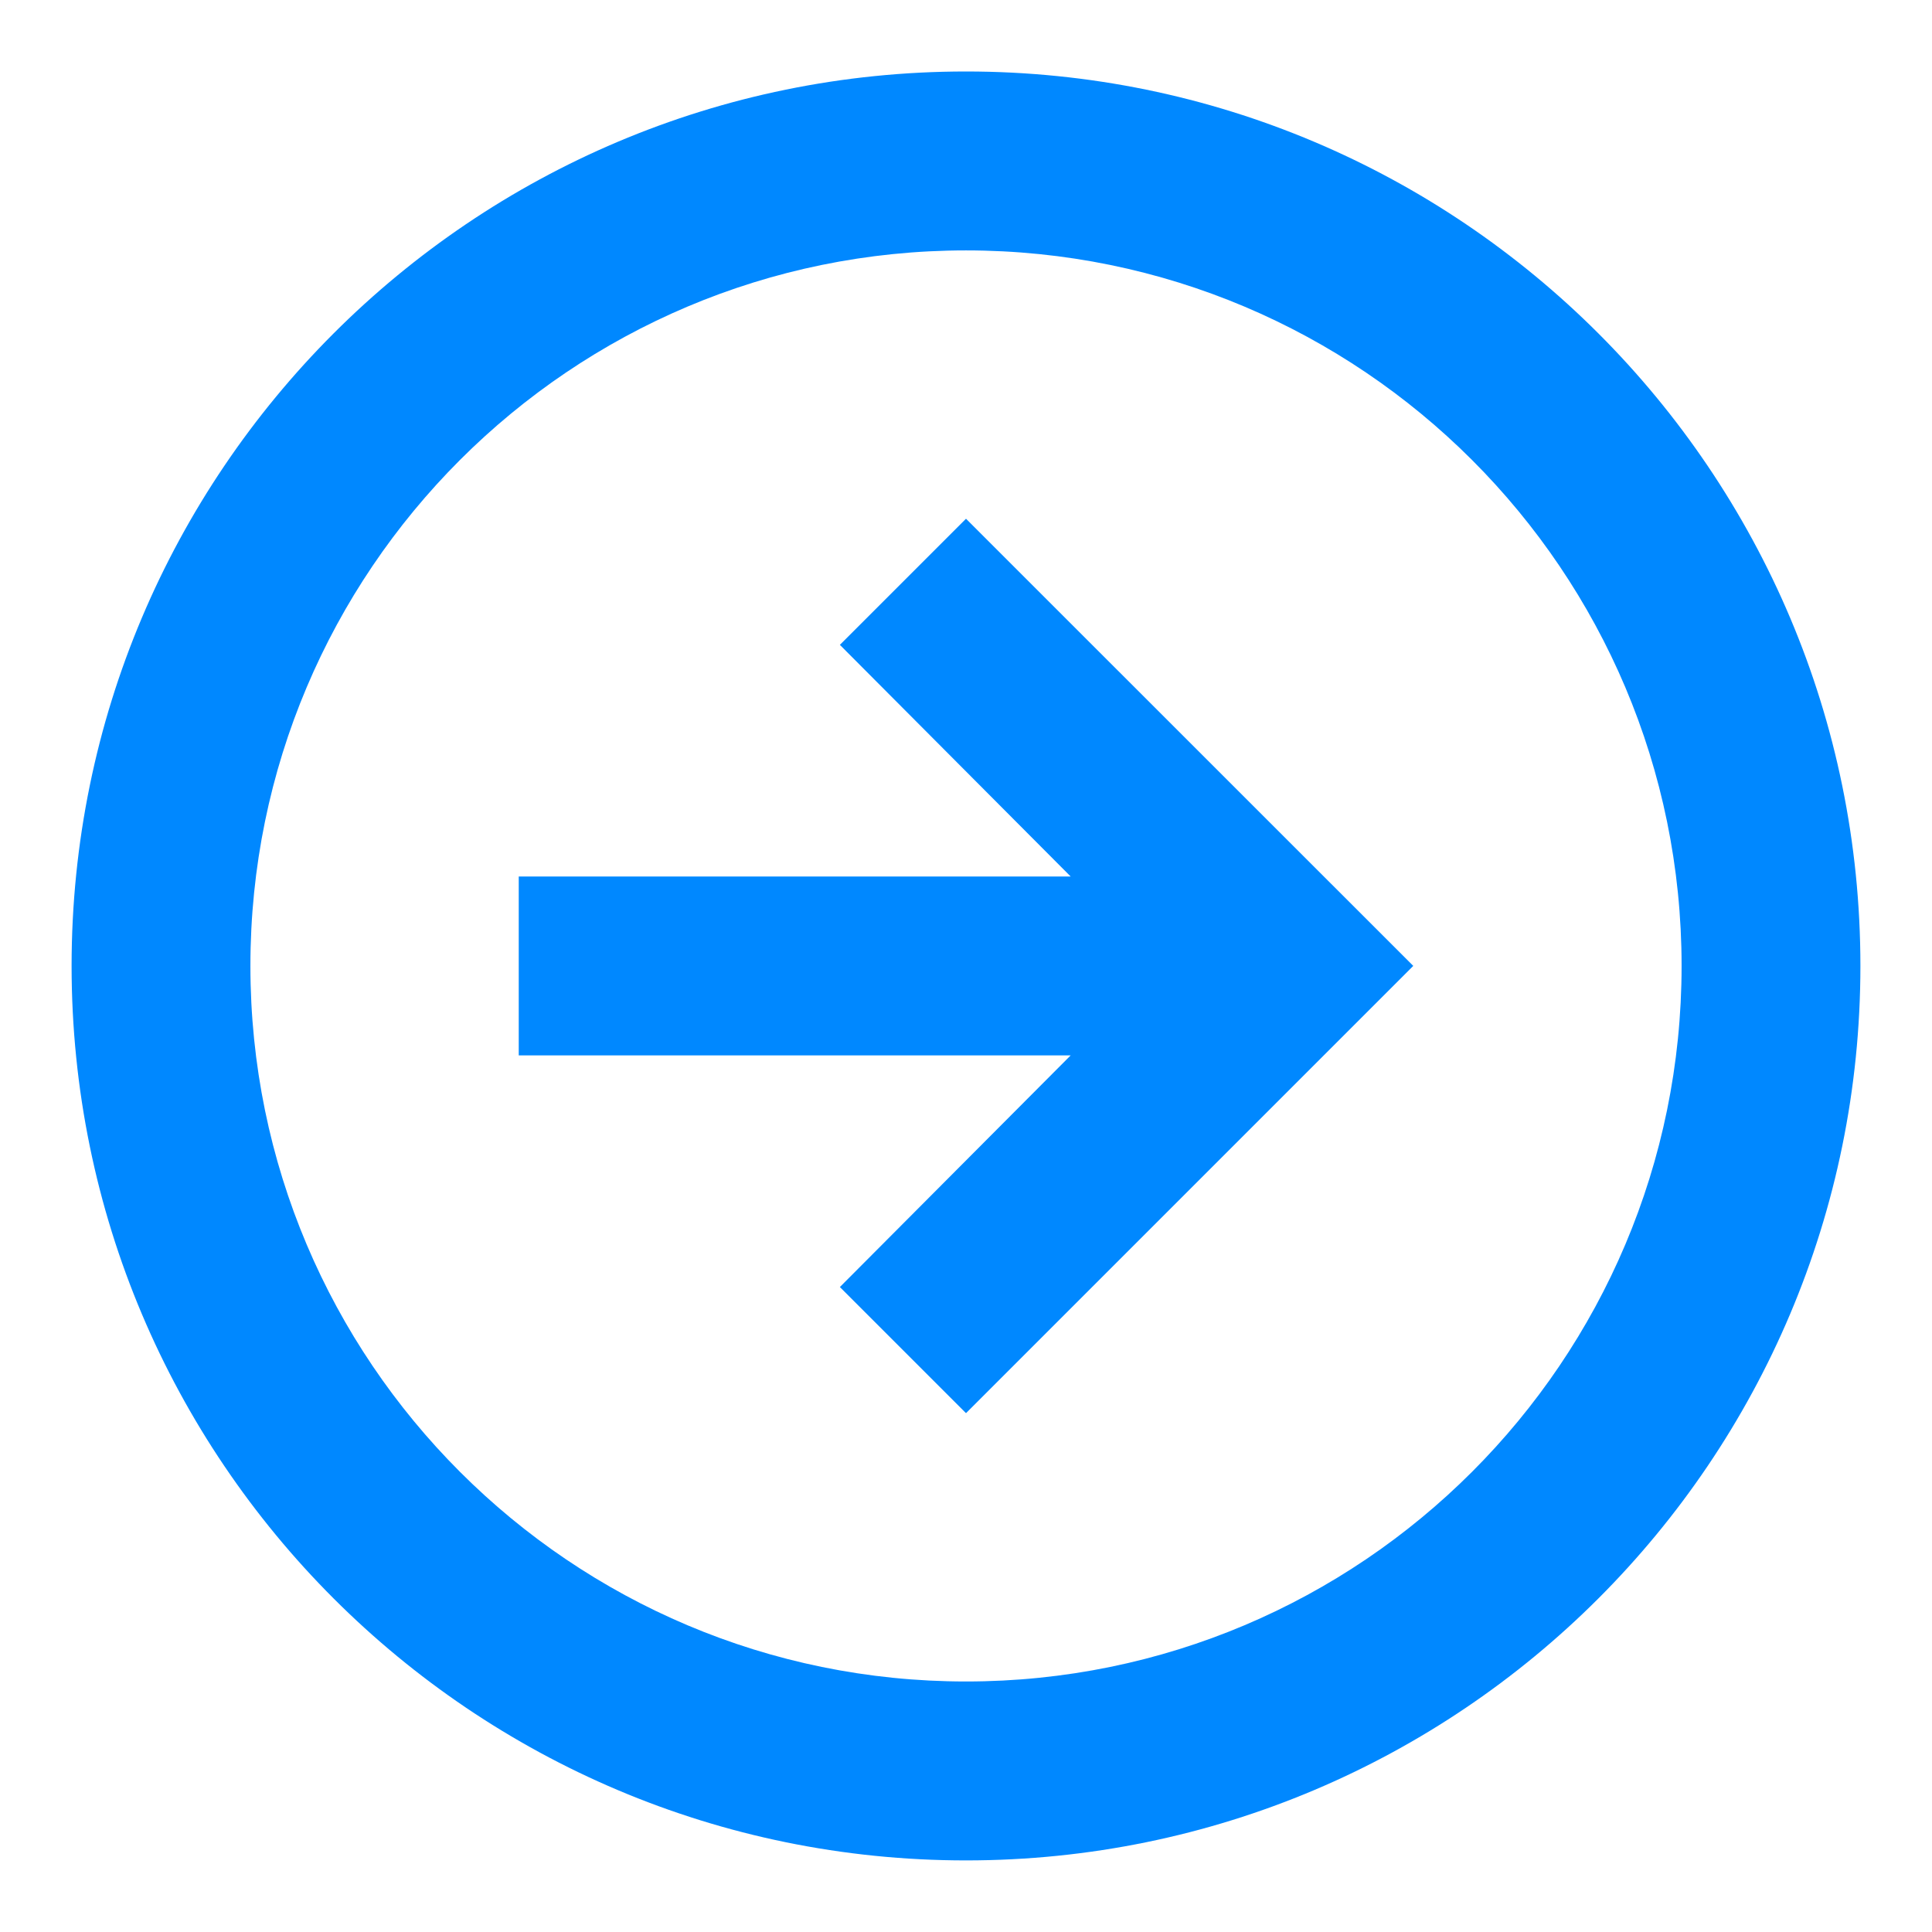 <svg width="18" height="18" viewBox="0 0 18 18" fill="none" xmlns="http://www.w3.org/2000/svg">
<path d="M9.975 9.833H4.833V8.166H9.975L7.825 6.008L9 4.833L13.167 8.999L9 13.166L7.825 11.991L9.975 9.833Z" fill="#0088FF"/>
<path fill-rule="evenodd" clip-rule="evenodd" d="M0.667 8.999C0.667 4.397 4.398 0.666 9 0.666C13.602 0.666 17.333 4.397 17.333 8.999C17.333 13.602 13.602 17.333 9 17.333C4.398 17.333 0.667 13.602 0.667 8.999ZM2.333 8.999C2.333 5.317 5.318 2.333 9 2.333C12.682 2.333 15.667 5.317 15.667 8.999C15.667 12.681 12.682 15.666 9 15.666C5.318 15.666 2.333 12.681 2.333 8.999Z" fill="#0088FF"/>
</svg>
